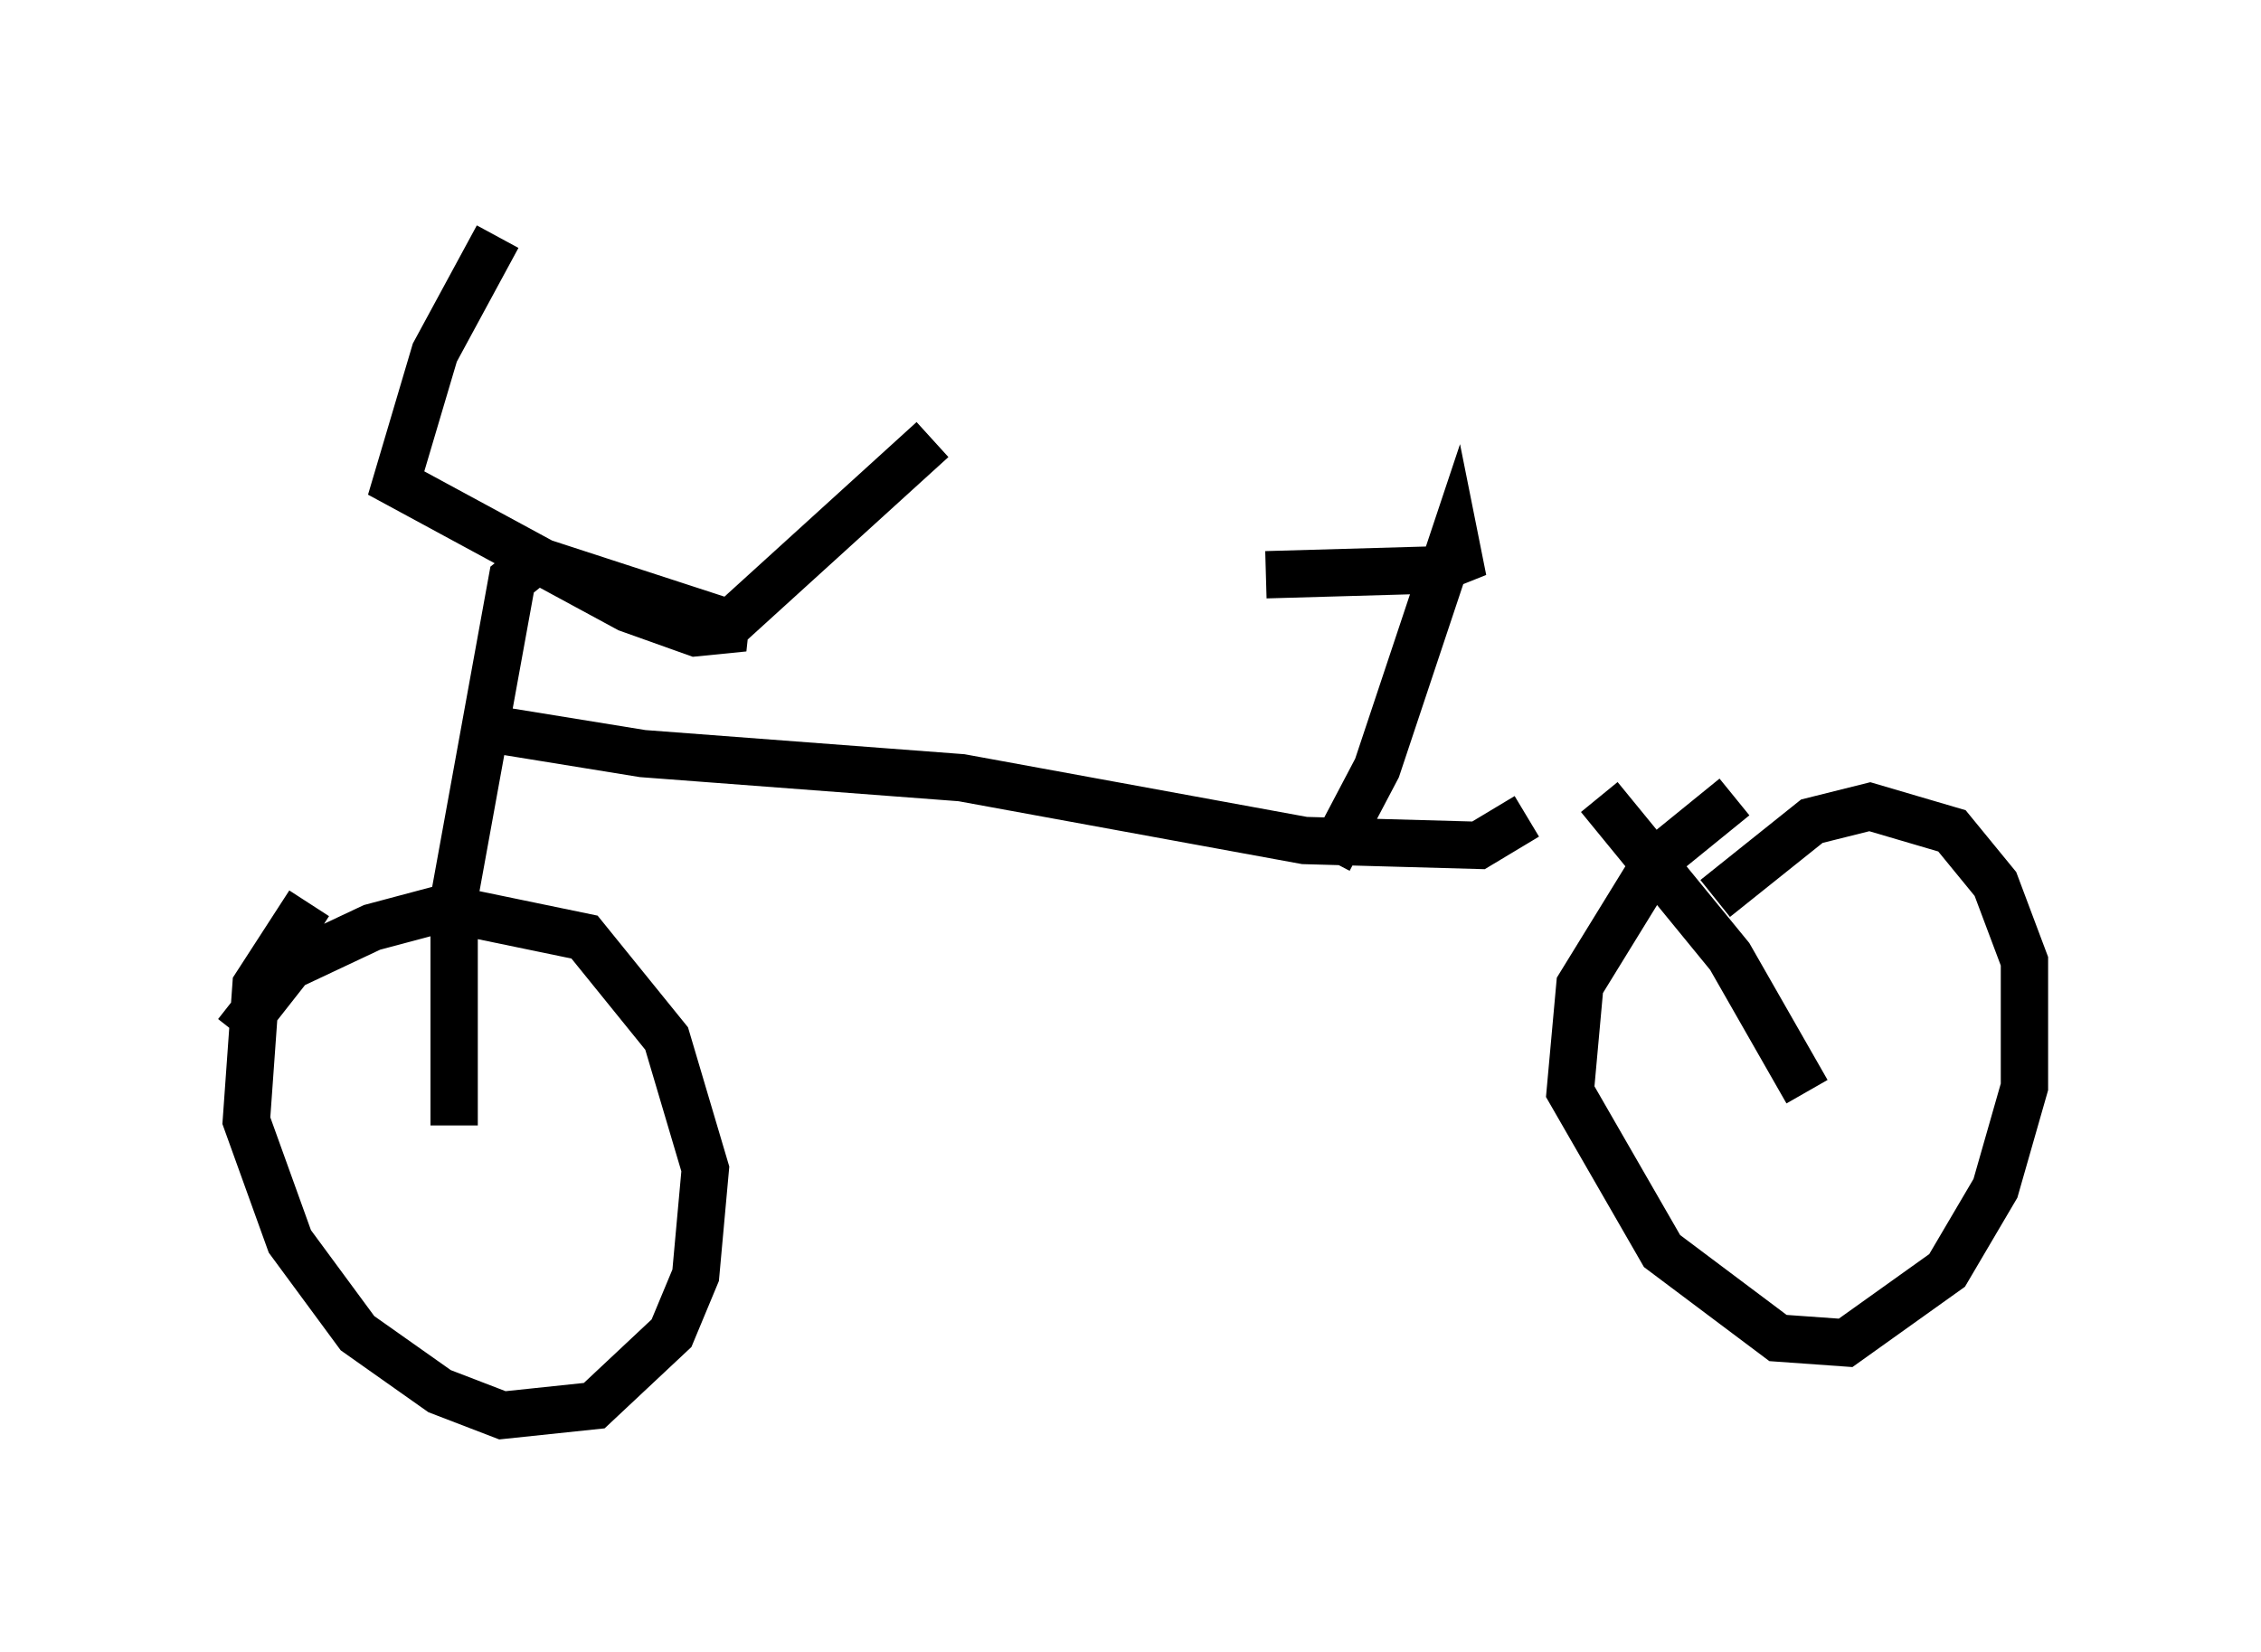 <?xml version="1.0" encoding="utf-8" ?>
<svg baseProfile="full" height="34.909" version="1.1" width="47.771" xmlns="http://www.w3.org/2000/svg" xmlns:ev="http://www.w3.org/2001/xml-events" xmlns:xlink="http://www.w3.org/1999/xlink"><defs /><rect fill="white" height="34.909" width="47.771" x="0" y="0" /><path d="M37.973, 17.046 m-1.327, -0.204 l-1.633, 1.327 -1.633, 2.654 l-0.204, 2.246 1.94, 3.369 l2.45, 1.838 1.429, 0.102 l2.144, -1.531 1.021, -1.735 l0.613, -2.144 0.0, -2.654 l-0.613, -1.633 -0.919, -1.123 l-1.735, -0.51 -1.225, 0.306 l-2.042, 1.633 m-29.707, 0.102 l-1.123, 1.735 -0.204, 2.858 l0.919, 2.552 1.429, 1.94 l1.735, 1.225 1.327, 0.51 l1.94, -0.204 1.633, -1.531 l0.51, -1.225 0.204, -2.246 l-0.817, -2.756 -1.735, -2.144 l-2.96, -0.613 -1.531, 0.408 l-1.735, 0.817 -1.123, 1.429 m4.594, 1.94 l0.0, -4.798 1.225, -6.738 l0.51, -0.408 4.39, 1.429 l-1.021, 0.102 -1.429, -0.51 l-4.9, -2.654 0.817, -2.756 l1.327, -2.45 m4.696, 8.371 l4.492, -4.083 m-9.902, 6.023 l3.777, 0.613 6.738, 0.51 l7.248, 1.327 3.675, 0.102 l1.021, -0.613 m1.531, -0.408 l2.756, 3.369 1.633, 2.858 m-10.106, -4.9 l1.021, -1.94 1.633, -4.9 l0.102, 0.51 -0.51, 0.204 l-3.573, 0.102 " fill="none" stroke="black" stroke-width="1" /></svg>